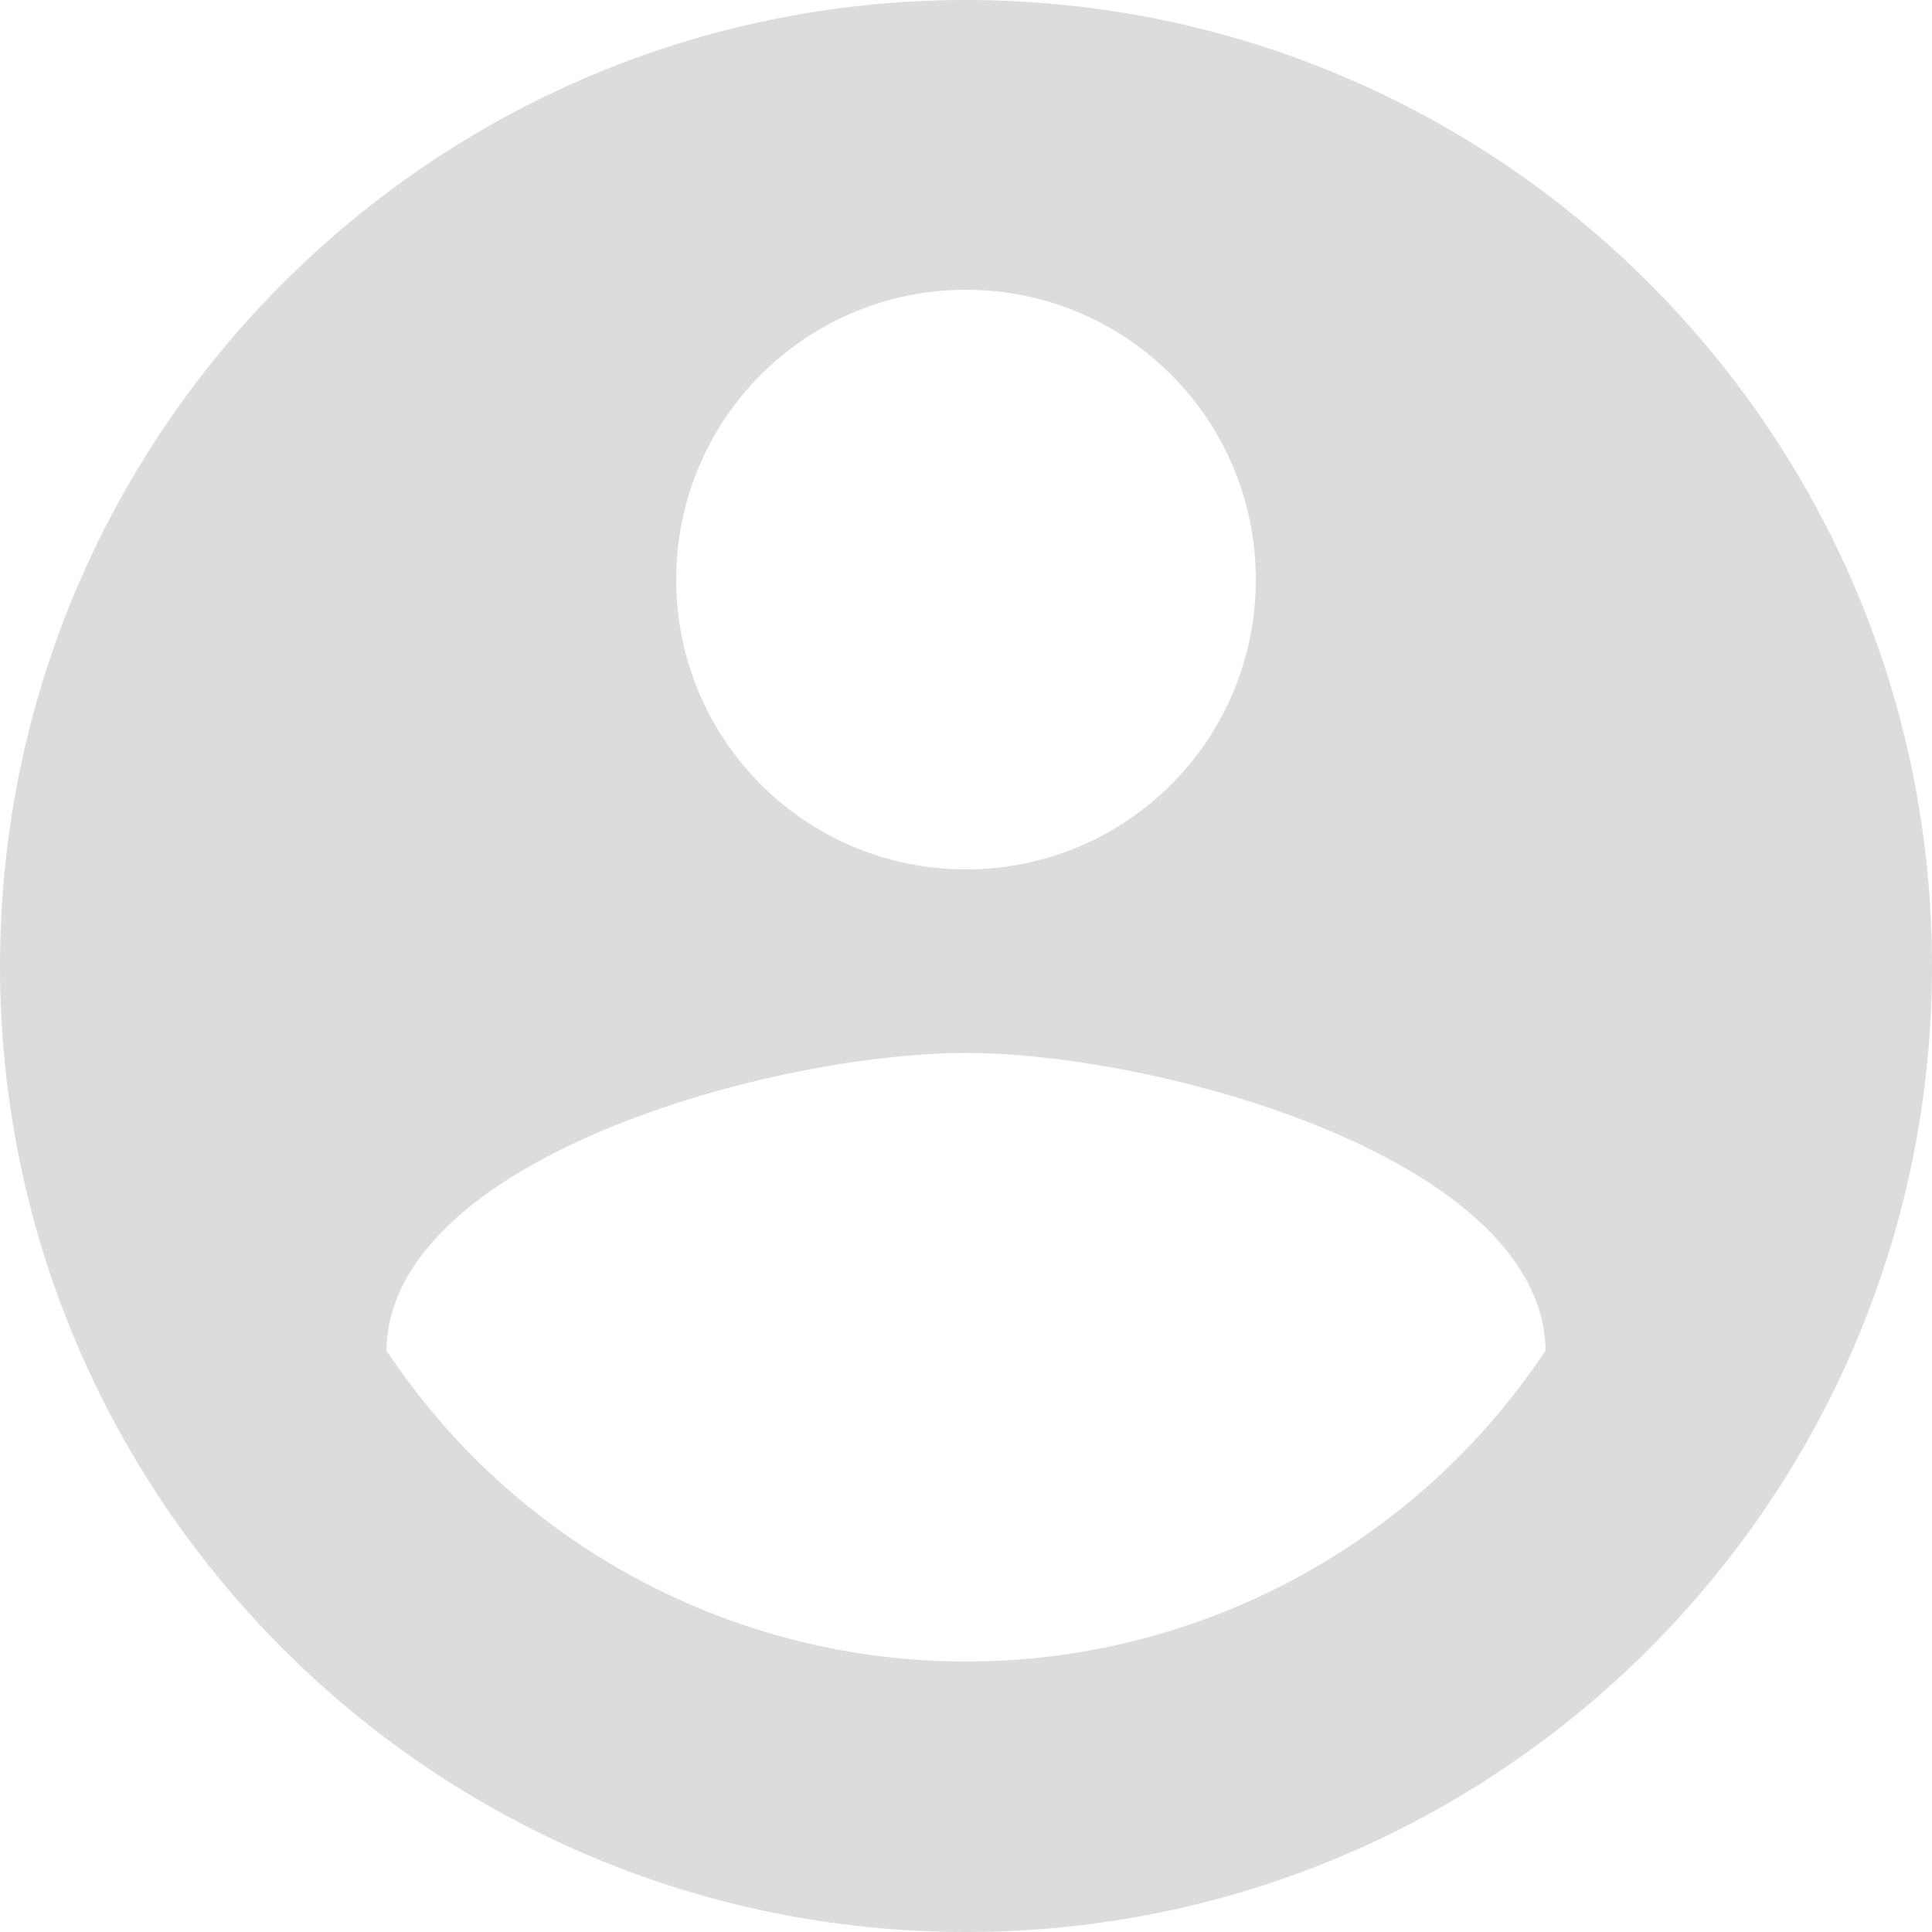 <svg width="15" height="15" viewBox="0 0 15 15" fill="none" xmlns="http://www.w3.org/2000/svg">
<path d="M7.5 0C3.36 0 0 3.36 0 7.5C0 11.64 3.36 15 7.5 15C11.64 15 15 11.64 15 7.5C15 3.36 11.64 0 7.5 0ZM7.5 2.25C8.745 2.25 9.75 3.255 9.75 4.5C9.75 5.745 8.745 6.75 7.5 6.75C6.255 6.75 5.25 5.745 5.25 4.5C5.25 3.255 6.255 2.25 7.5 2.25ZM7.5 12.9C6.609 12.9 5.732 12.68 4.946 12.258C4.161 11.837 3.493 11.228 3 10.485C3.022 8.992 6 8.175 7.5 8.175C8.992 8.175 11.977 8.992 12 10.485C11.507 11.228 10.839 11.837 10.053 12.258C9.268 12.68 8.391 12.9 7.5 12.9Z" fill="#DCDCDC"/>
</svg>
